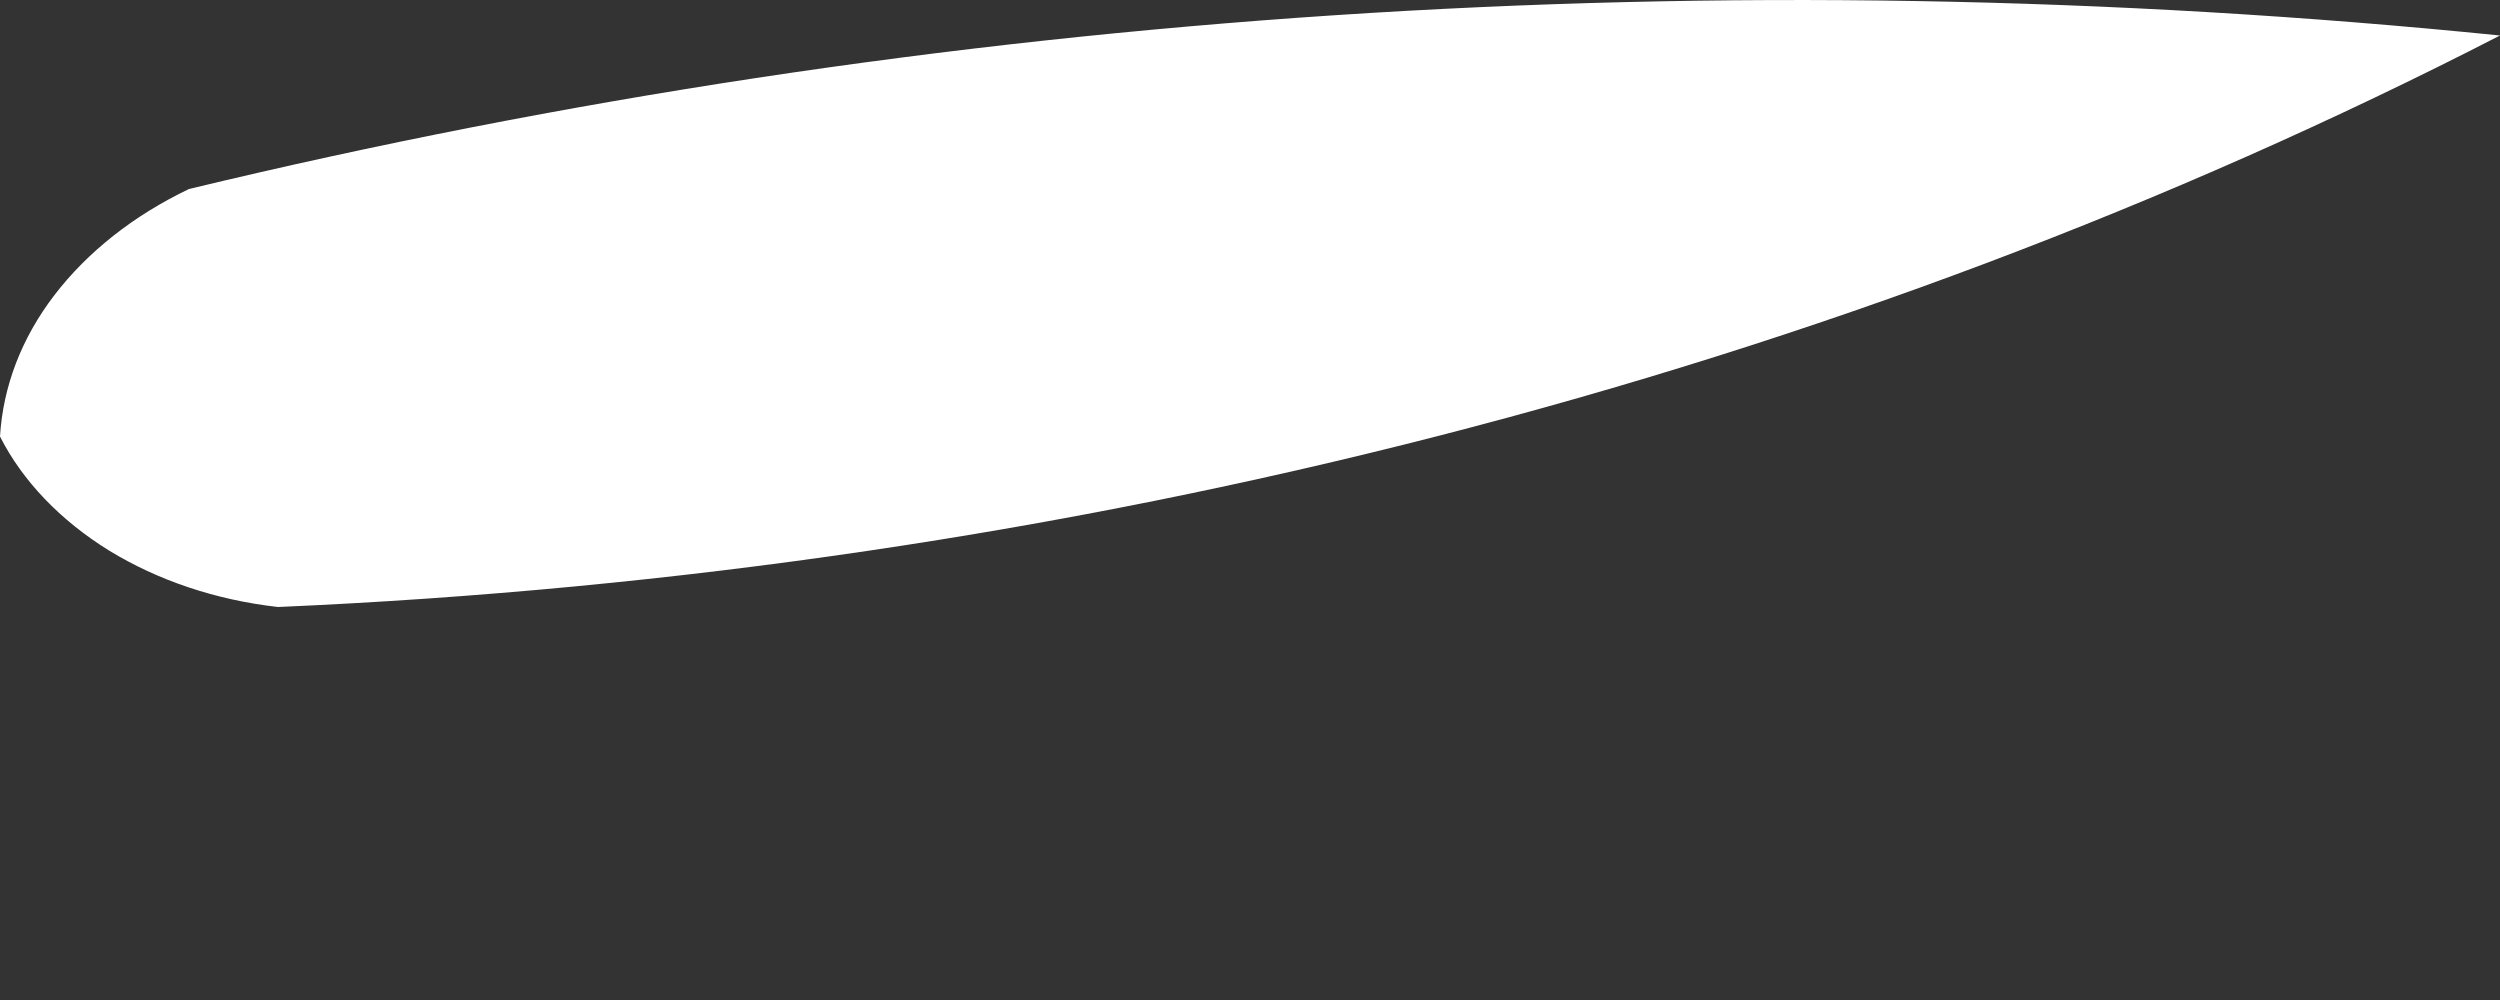 <svg width="5" height="2" viewBox="0 0 5 2" fill="none" xmlns="http://www.w3.org/2000/svg">
<rect x="0" y="0" width="5" height="2" fill="#333333" stroke="none"/>
<path d="M5 0.071C3.678 0.751 2.143 1.145 0.556 1.214C0.432 1.2 0.316 1.161 0.218 1.101C0.121 1.041 0.045 0.962 0 0.873C0.006 0.773 0.043 0.676 0.109 0.59C0.175 0.504 0.267 0.431 0.378 0.378C1.871 0.018 3.448 -0.086 5 0.071Z" fill="white"/>
</svg>
